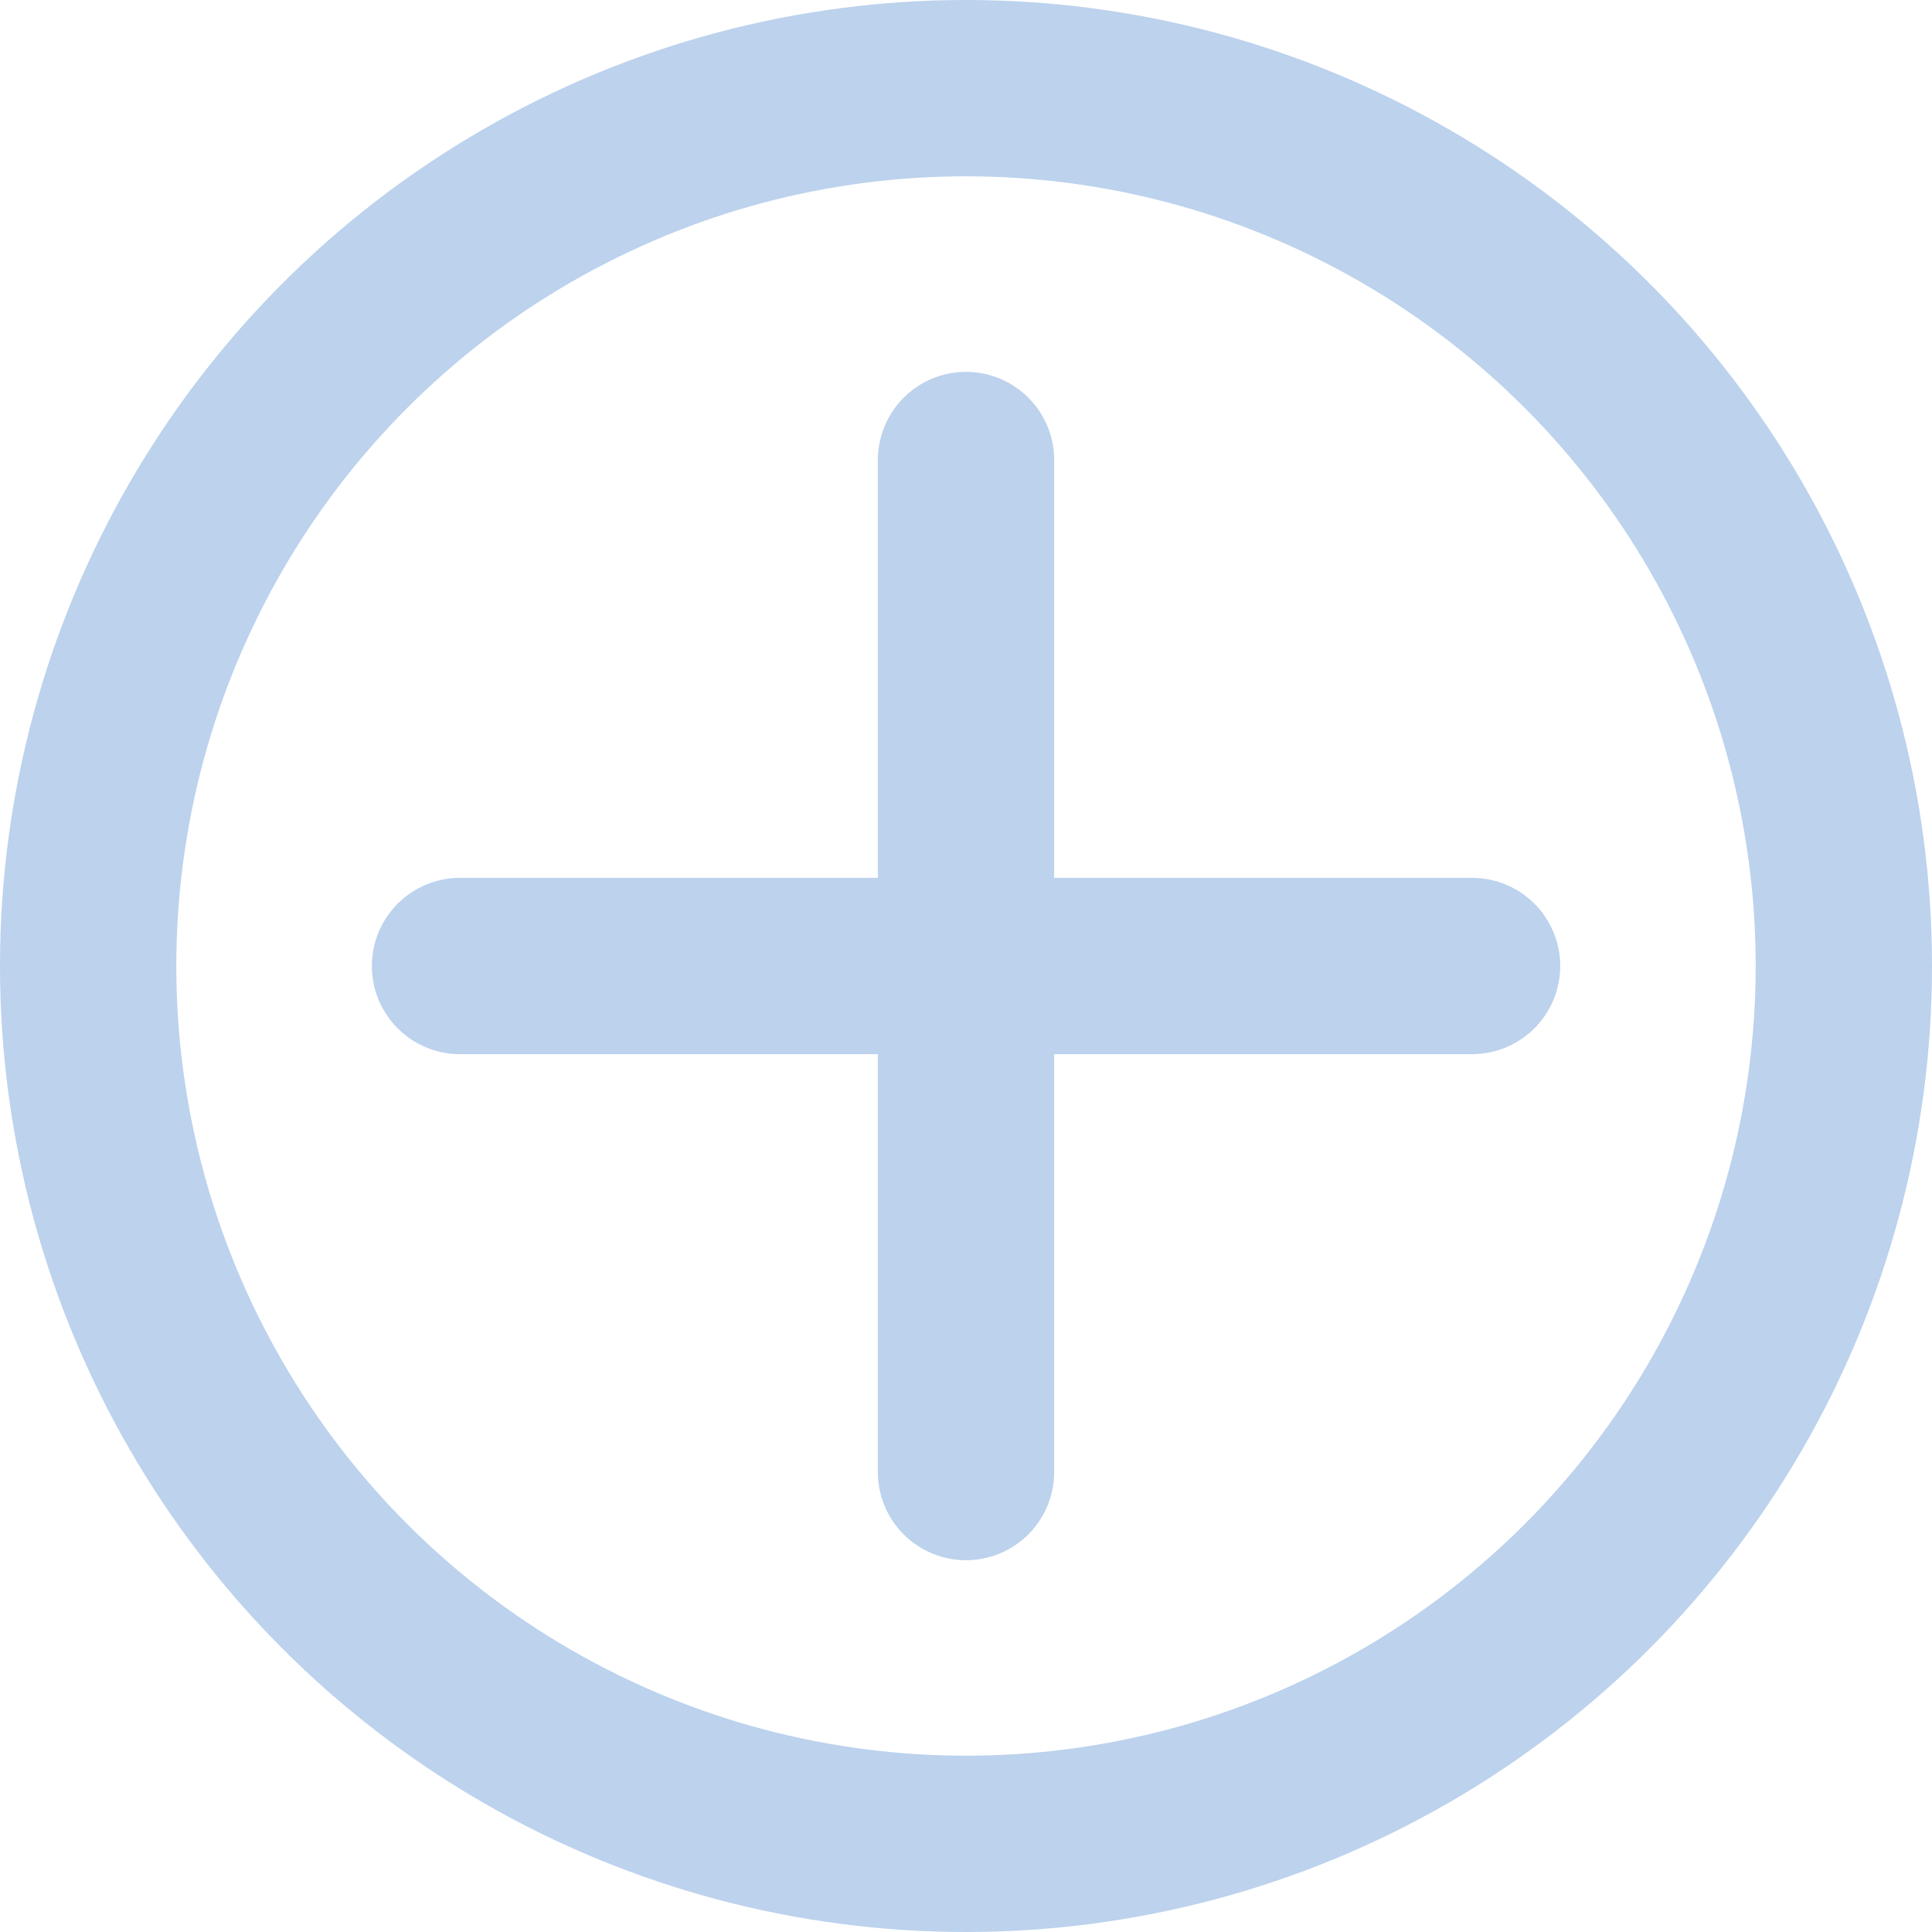 <svg xmlns="http://www.w3.org/2000/svg" width="27.396" height="27.396" viewBox="0 0 27.396 27.396">
  <g id="add-link-light-blue" transform="translate(-2220.304 13636)">
    <g id="Group_7602" data-name="Group 7602" transform="translate(2226.827 -13629.477)">
      <line id="Line_461" data-name="Line 461" y2="14.351" transform="translate(7.175)" fill="none" stroke="#bcd2ed" stroke-linecap="round" stroke-width="2.5"/>
      <line id="Line_462" data-name="Line 462" y2="14.351" transform="translate(14.351 7.175) rotate(90)" fill="none" stroke="#bcd2ed" stroke-linecap="round" stroke-width="2.5"/>
    </g>
    <g id="Ellipse_636" data-name="Ellipse 636" transform="translate(2220.304 -13636)" fill="none" stroke="#bcd2ed" stroke-width="2.5">
      <circle cx="13.698" cy="13.698" r="13.698" stroke="none"/>
      <circle cx="13.698" cy="13.698" r="12.448" fill="none"/>
    </g>
  </g>
</svg>
